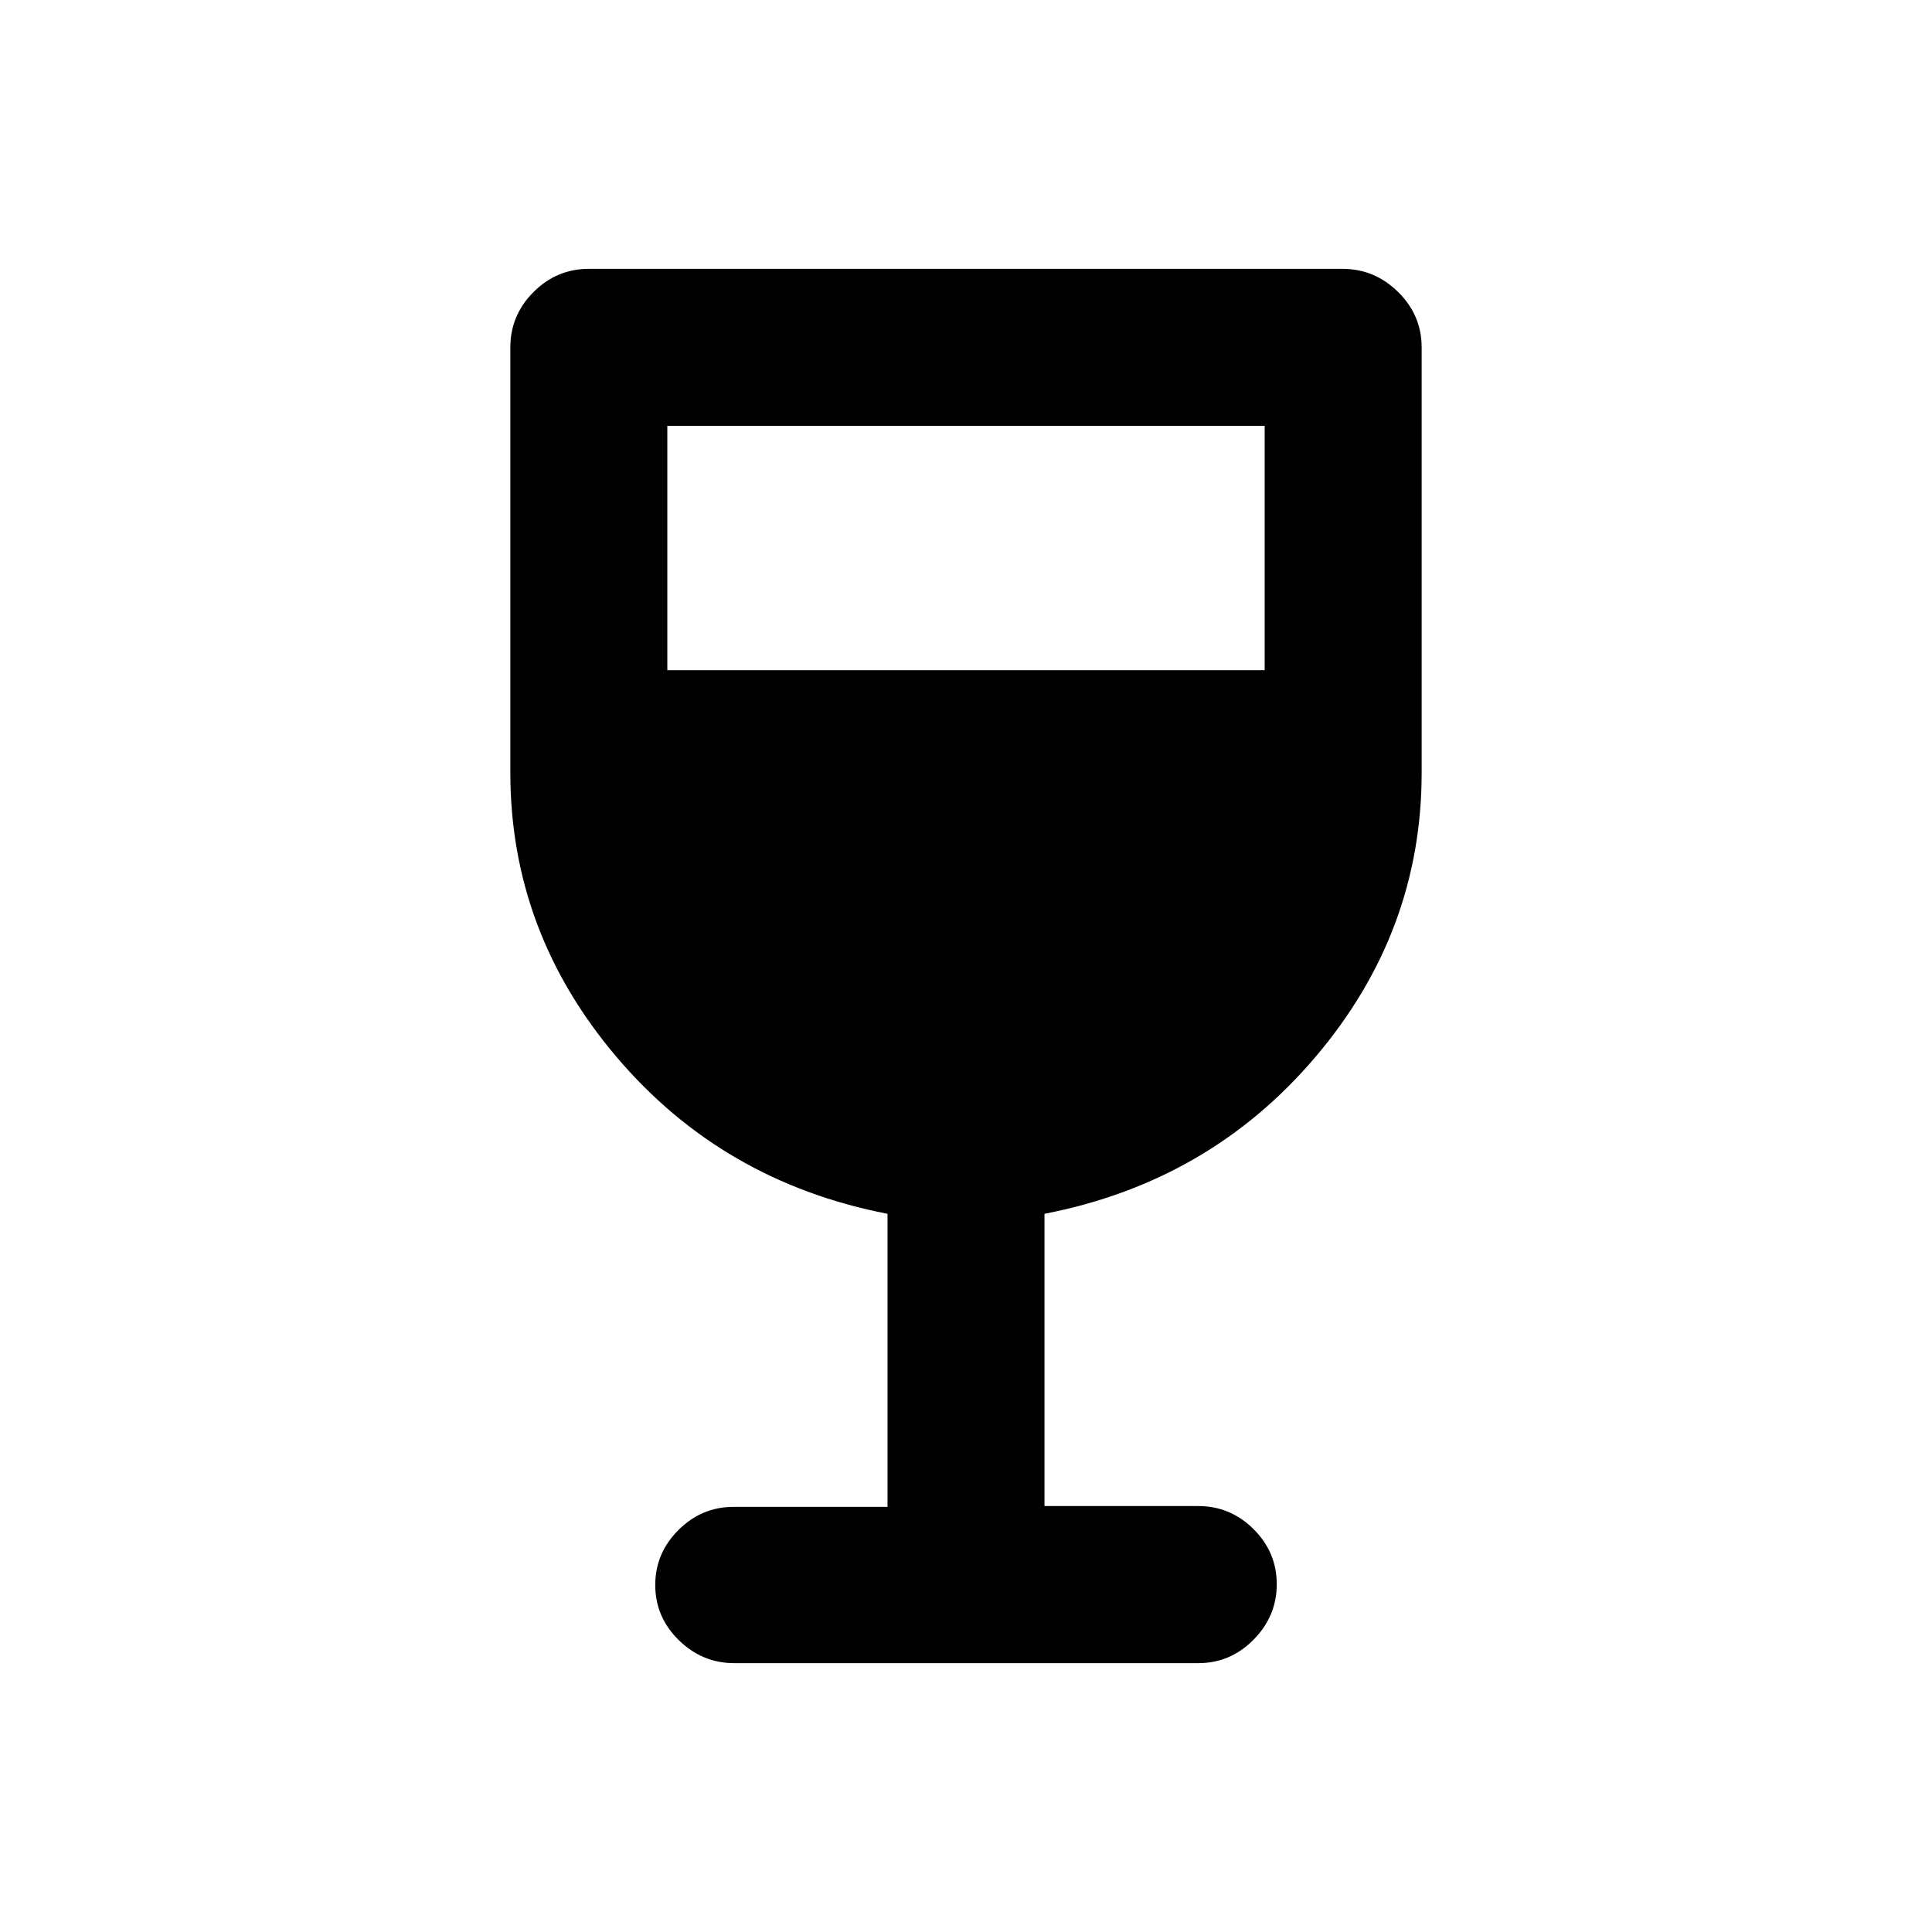 <svg xmlns="http://www.w3.org/2000/svg" height="20" viewBox="0 -960 960 960" width="20"><path d="M441-211.25v-145.62q-82.07-15.93-134.74-78.05-52.67-62.12-52.67-141.08v-211.41q0-15.96 11.51-27.48 11.52-11.52 27.46-11.52h374.56q15.95 0 27.62 11.52 11.67 11.52 11.67 27.48V-576q0 78.96-52.67 141.08Q601.07-372.8 519-356.87v145.22h76.41q15.96 0 27.48 11.47 11.52 11.48 11.52 27.36 0 15.89-11.51 27.56-11.51 11.67-27.45 11.67H364.87q-15.94 0-27.61-11.46t-11.67-27.33q0-15.86 11.52-27.36 11.52-11.51 27.48-11.51H441ZM331.59-627h296.82v-121.41H331.59V-627Z"/></svg>